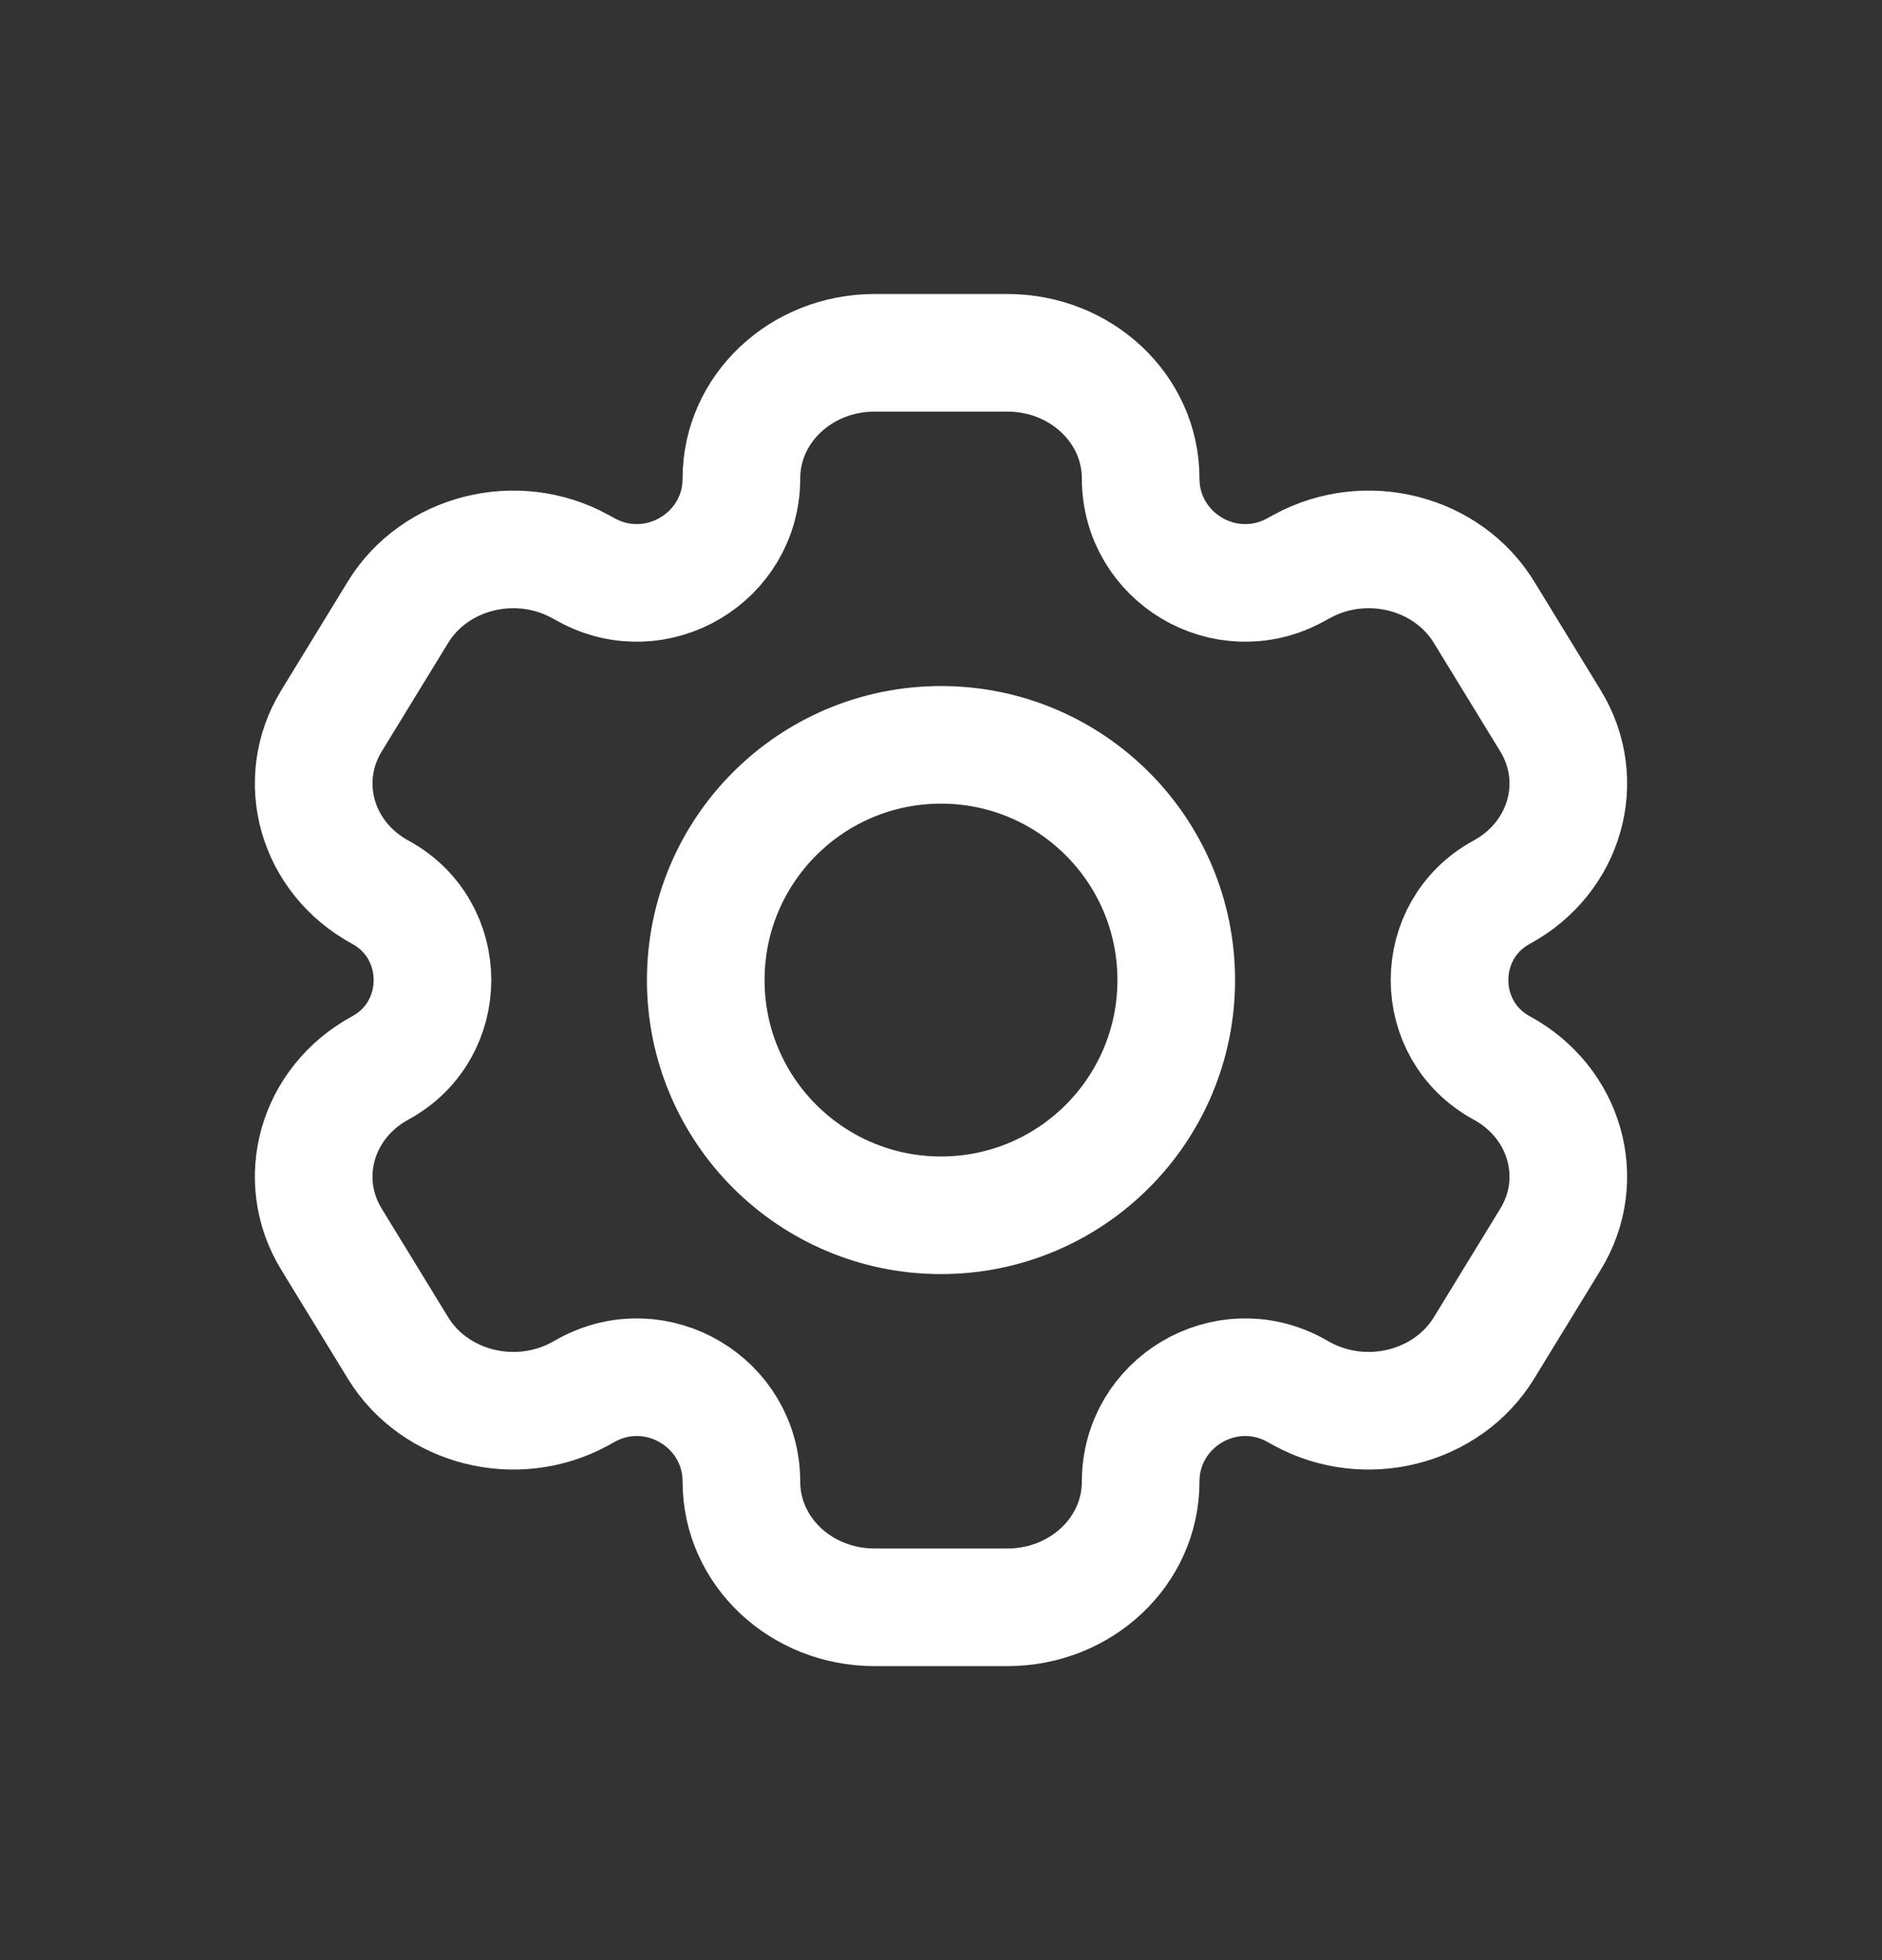 <svg width="24" height="25" viewBox="0 0 24 25" fill="none" xmlns="http://www.w3.org/2000/svg">
<rect x="0" y="0" width="24" height="25" fill="#333333" stroke="none"/>
<path d="M12.848 4.5H11.152C10.214 4.5 9.455 5.216 9.455 6.1C9.455 7.111 8.373 7.754 7.484 7.271L7.394 7.222C6.583 6.78 5.545 7.042 5.076 7.807L4.228 9.193C3.759 9.958 4.037 10.937 4.849 11.379C5.737 11.862 5.737 13.138 4.849 13.621C4.037 14.063 3.759 15.042 4.228 15.807L5.076 17.193C5.545 17.958 6.583 18.22 7.394 17.779L7.484 17.729C8.373 17.246 9.455 17.889 9.455 18.9C9.455 19.784 10.214 20.5 11.152 20.5H12.848C13.786 20.5 14.546 19.784 14.546 18.9C14.546 17.889 15.627 17.246 16.516 17.729L16.606 17.779C17.417 18.22 18.455 17.958 18.924 17.193L19.772 15.807C20.241 15.042 19.963 14.063 19.151 13.621C18.263 13.138 18.263 11.862 19.151 11.379C19.963 10.937 20.241 9.958 19.772 9.193L18.924 7.807C18.455 7.042 17.417 6.78 16.606 7.222L16.516 7.271C15.627 7.754 14.546 7.111 14.546 6.1C14.546 5.216 13.786 4.5 12.848 4.5Z" stroke="white" stroke-width="1.5" stroke-linejoin="round"/>
<circle cx="12" cy="12.5" r="3" stroke="white" stroke-width="1.5"/>
</svg>
